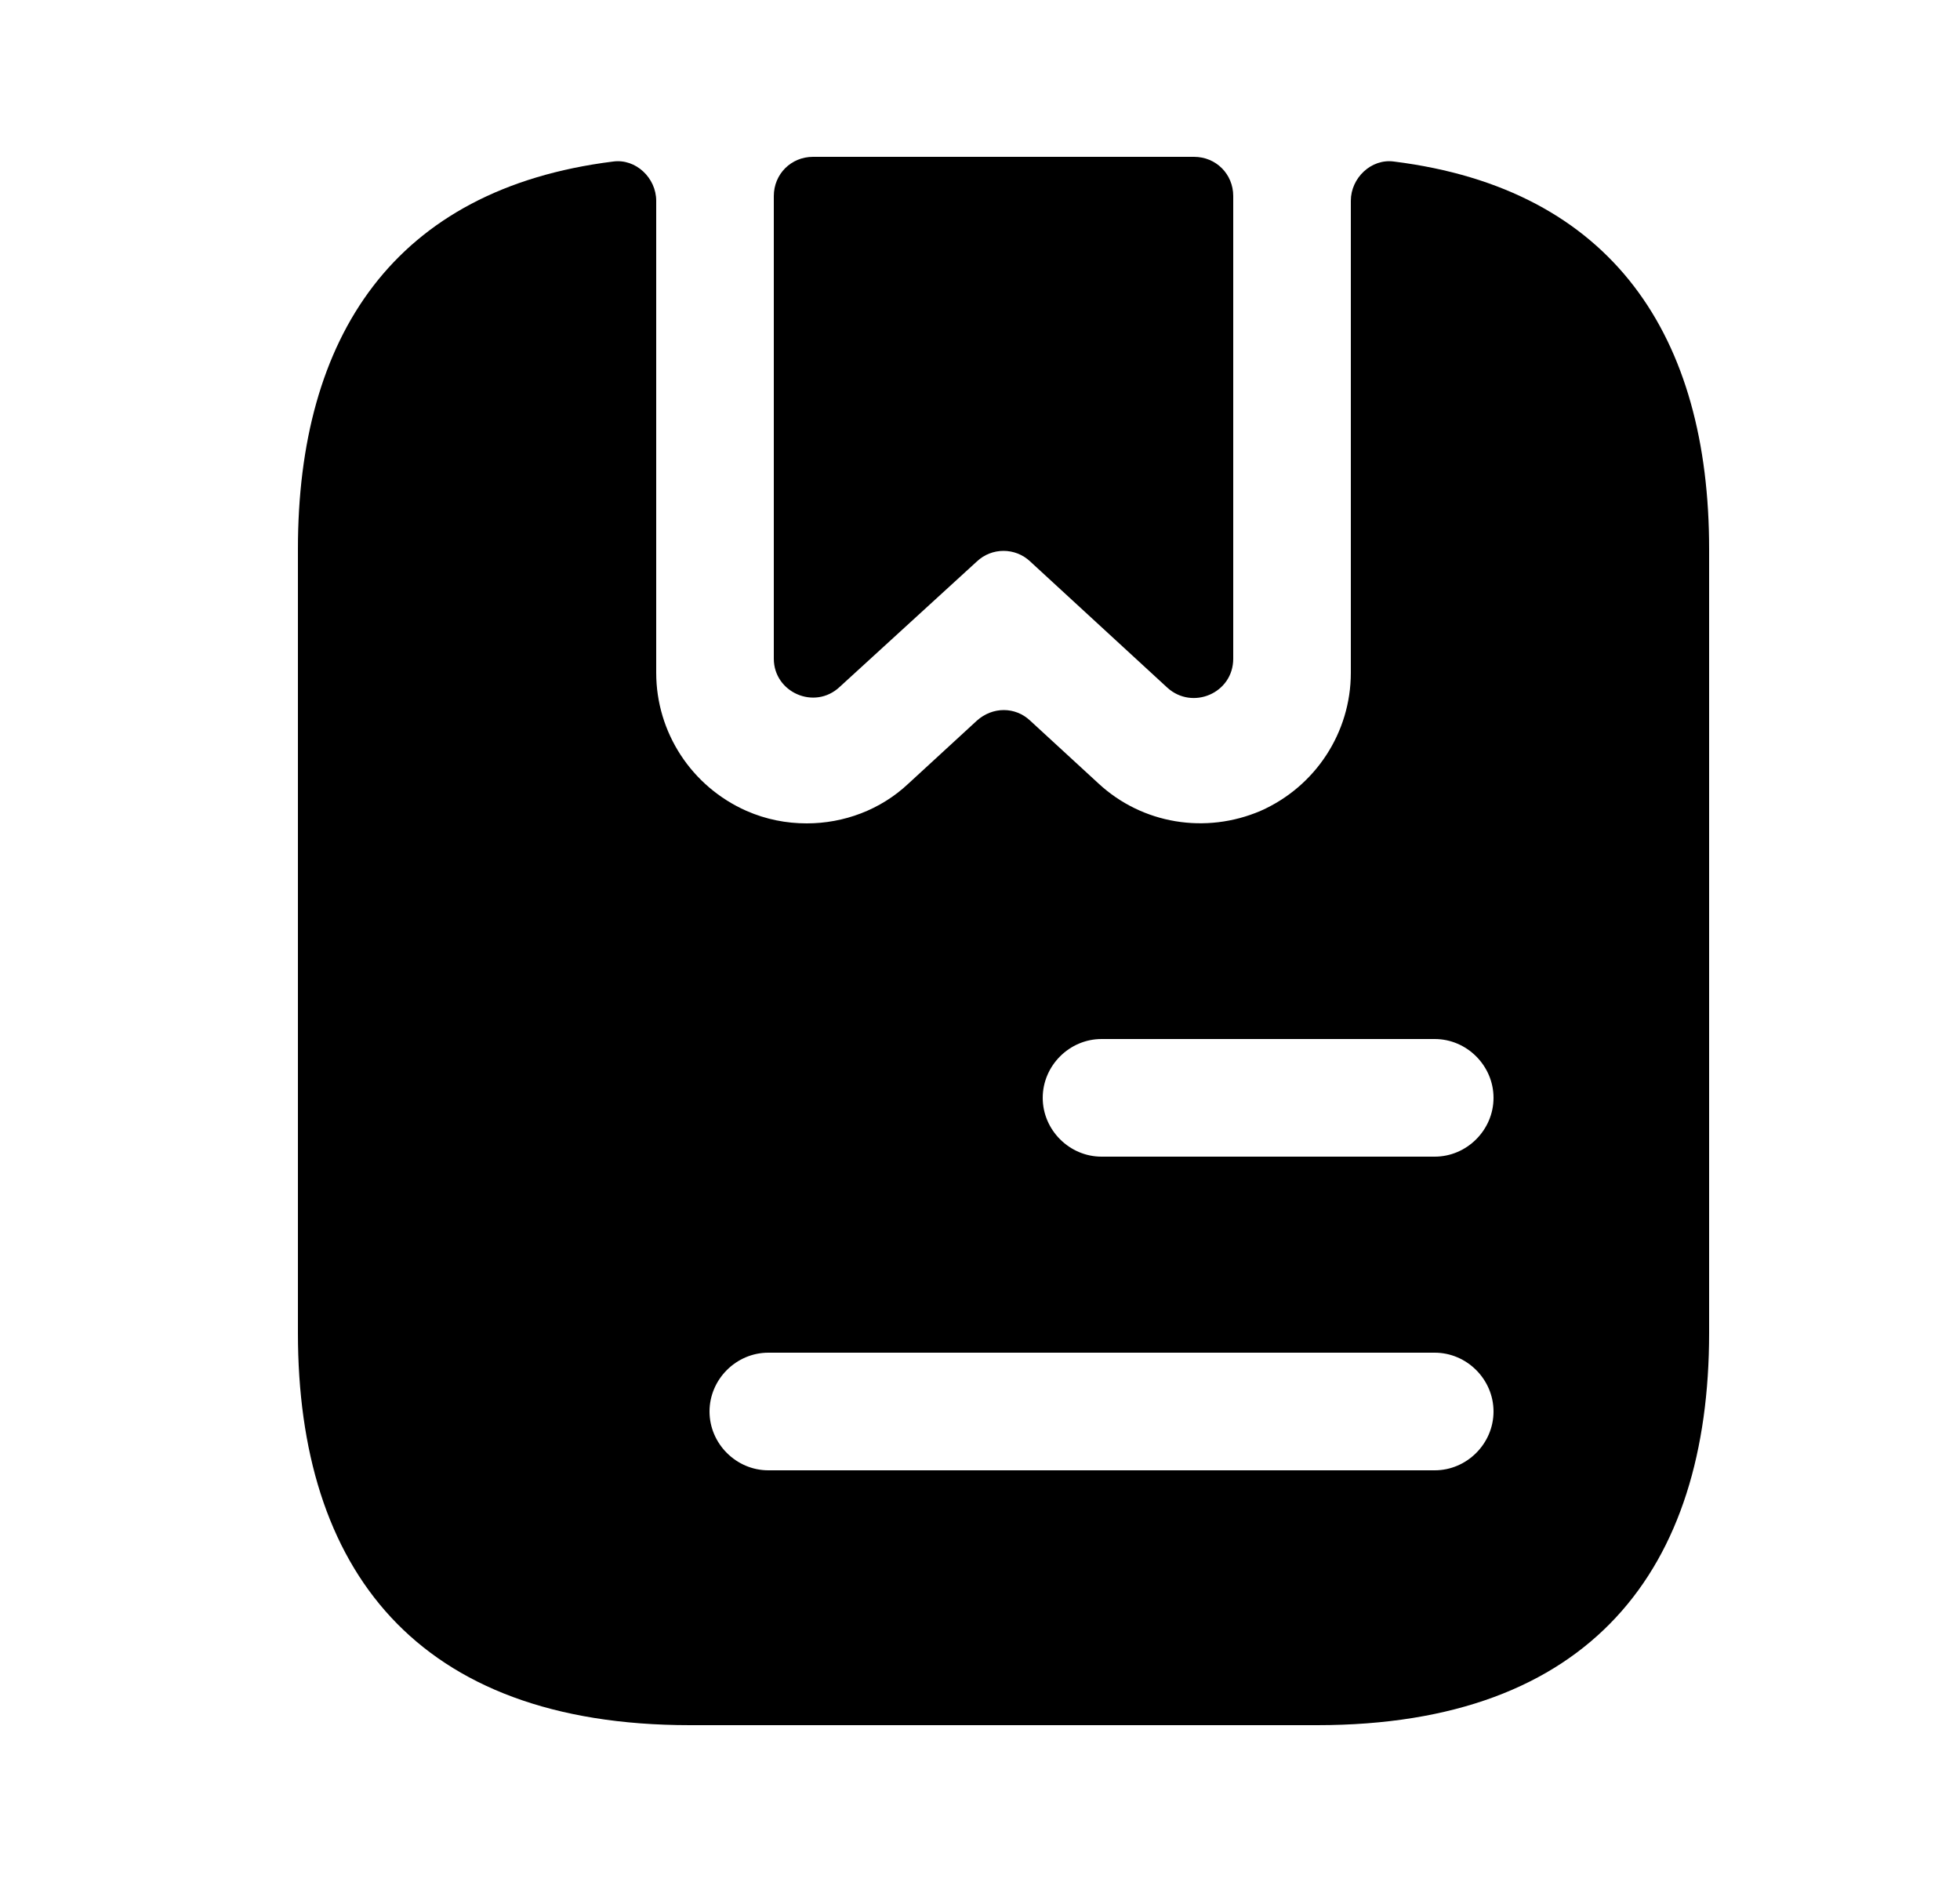 <svg width="25" height="24" viewBox="0 0 25 24" fill="none" xmlns="http://www.w3.org/2000/svg">
<path d="M15.73 2.5V8.4C15.73 8.84 15.21 9.06 14.89 8.77L13.14 7.16C12.95 6.98 12.65 6.98 12.46 7.16L10.71 8.76C10.39 9.06 9.87 8.83 9.87 8.4V2.5C9.87 2.22 10.09 2 10.37 2H15.23C15.51 2 15.73 2.22 15.73 2.5Z" fill="currentColor"/>
<path d="M17.78 2.06C17.49 2.02 17.23 2.27 17.23 2.56V8.58C17.23 9.34 16.78 10.03 16.08 10.34C15.38 10.64 14.57 10.51 14.01 9.99L13.14 9.19C12.95 9.01 12.66 9.01 12.46 9.19L11.59 9.99C11.23 10.33 10.76 10.5 10.29 10.5C10.03 10.5 9.77 10.45 9.52 10.34C8.82 10.03 8.37 9.34 8.37 8.58V2.56C8.37 2.27 8.11 2.02 7.82 2.06C5.02 2.41 3.8 4.3 3.8 7V17C3.8 20 5.3 22 8.8 22H16.8C20.3 22 21.8 20 21.8 17V7C21.8 4.3 20.58 2.41 17.78 2.06ZM18.3 18.75H9.8C9.39 18.75 9.05 18.41 9.05 18C9.05 17.59 9.39 17.25 9.8 17.25H18.3C18.71 17.25 19.05 17.59 19.05 18C19.05 18.41 18.71 18.75 18.3 18.75ZM18.3 14.75H14.05C13.64 14.75 13.3 14.41 13.3 14C13.3 13.59 13.64 13.25 14.05 13.25H18.3C18.71 13.25 19.05 13.59 19.05 14C19.05 14.41 18.71 14.75 18.3 14.75Z" fill="currentColor"/>
</svg>
